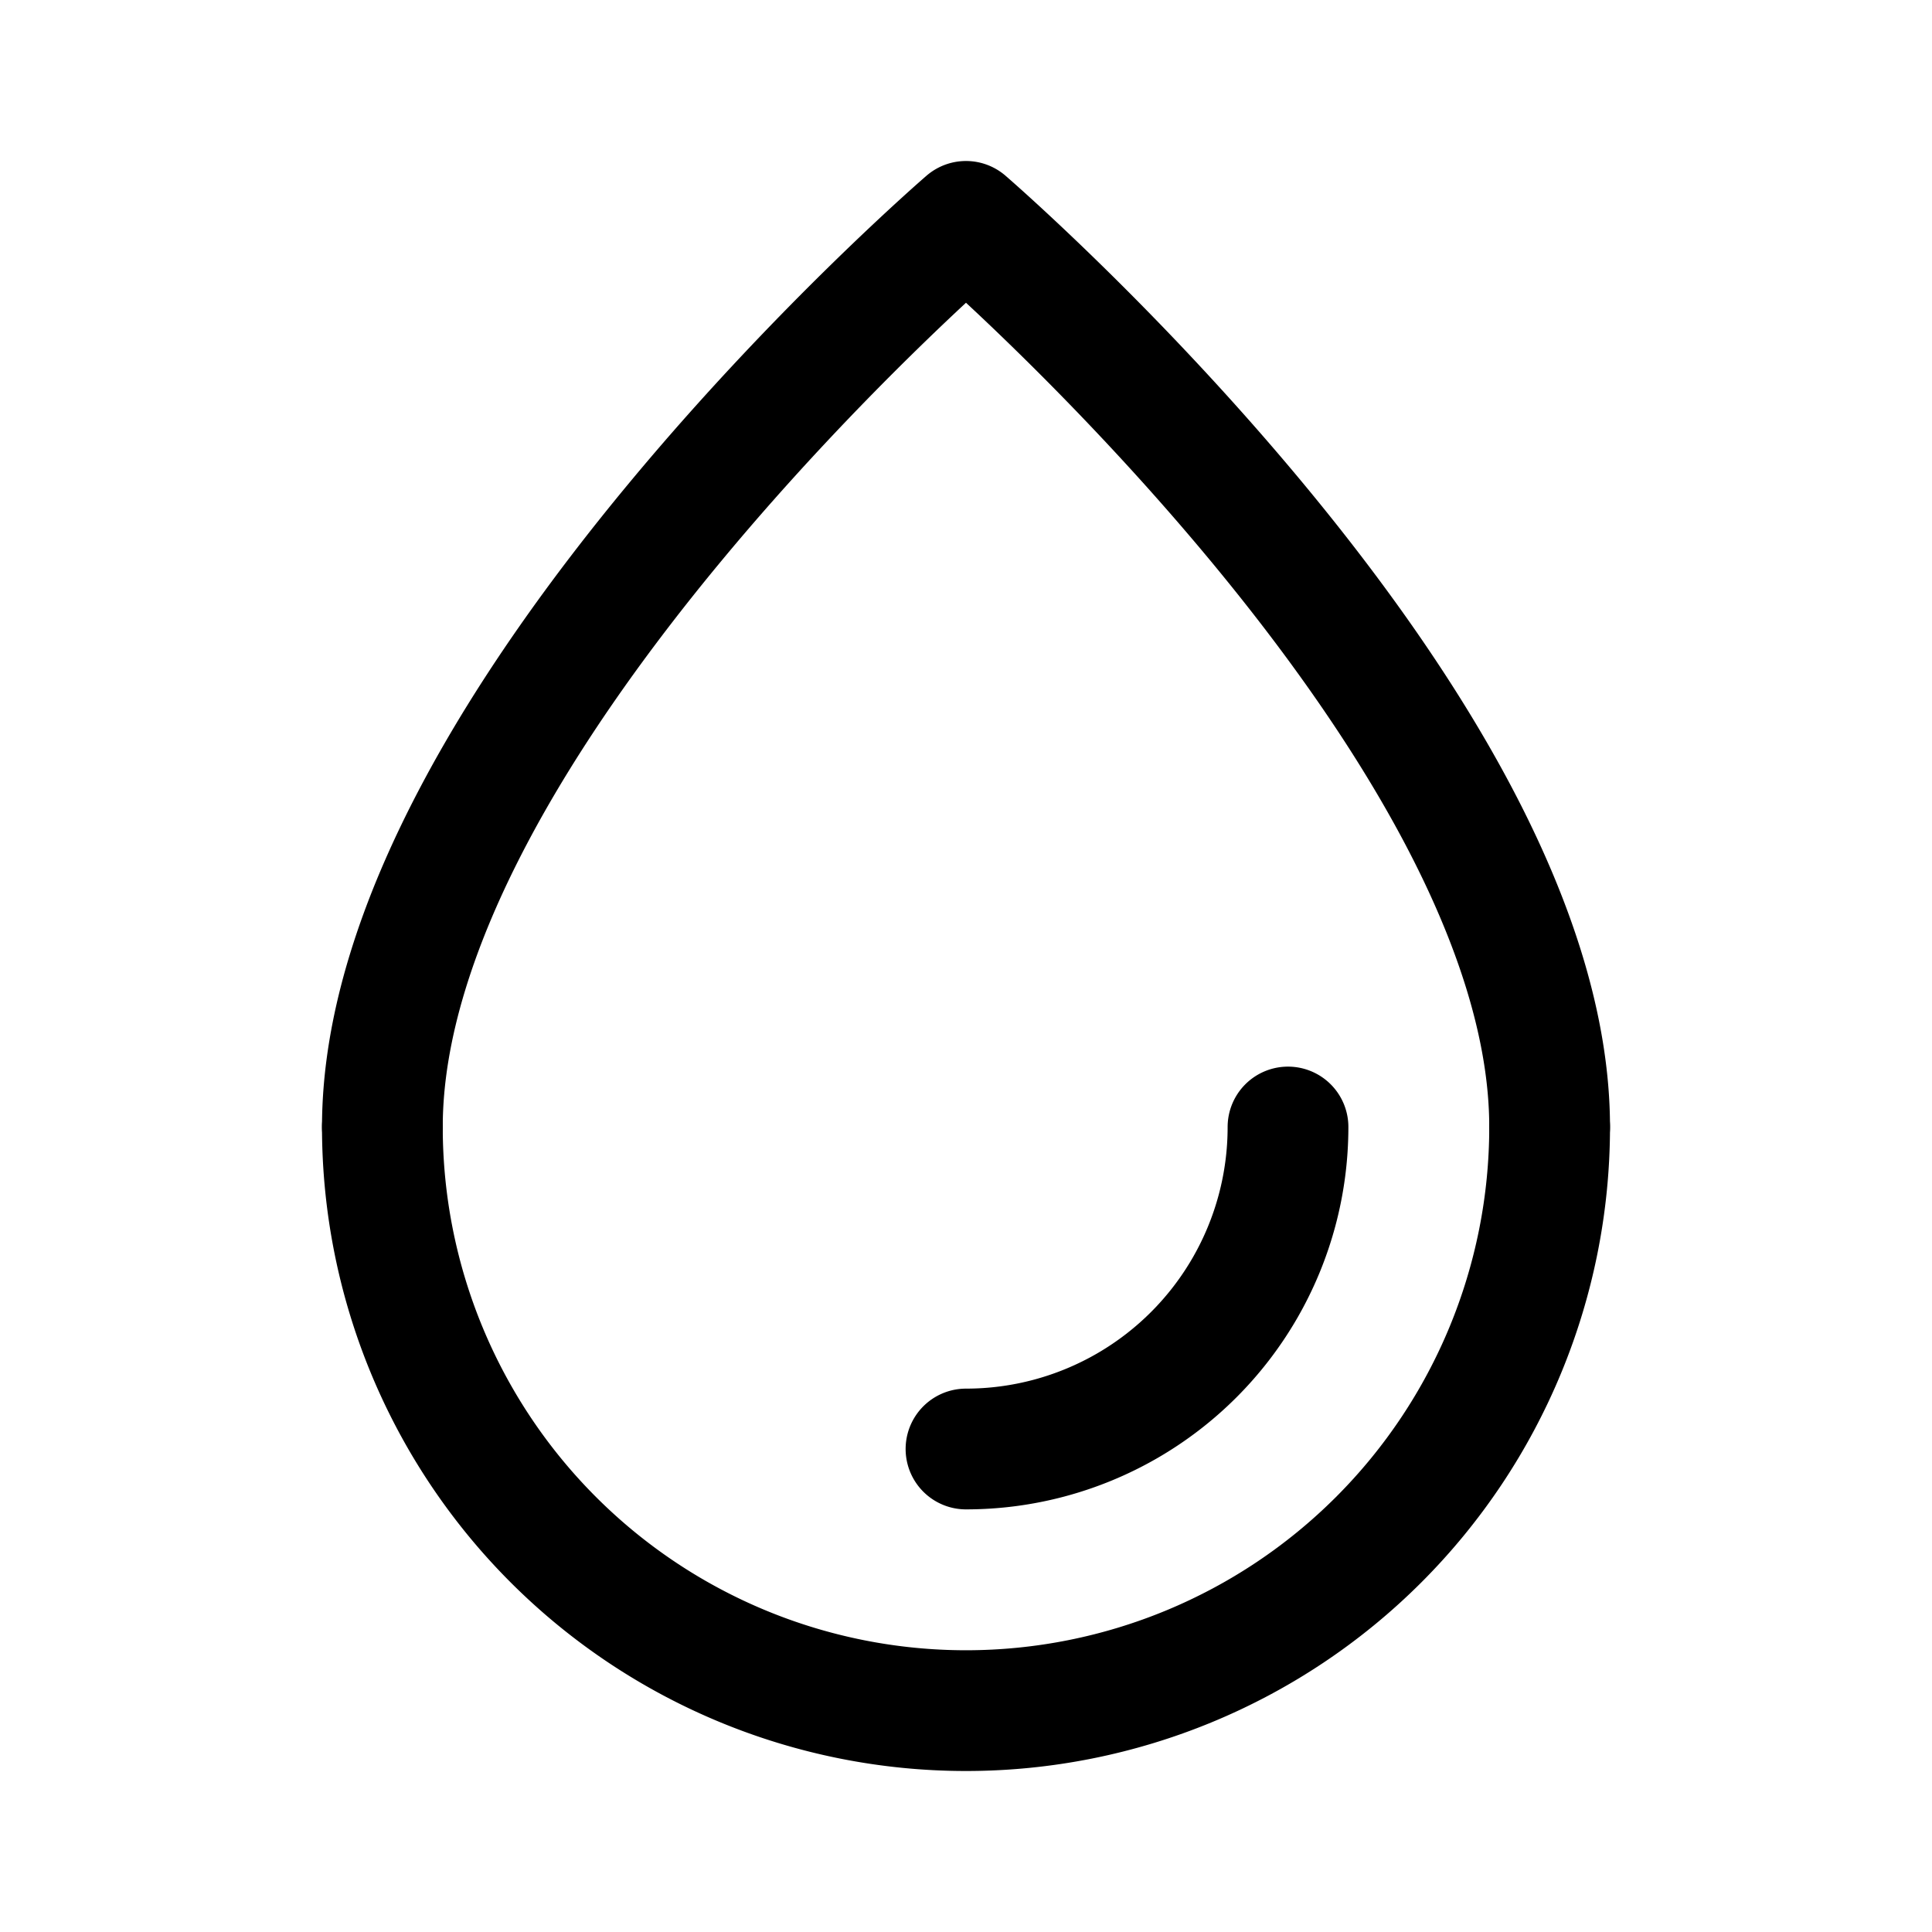 <svg xmlns="http://www.w3.org/2000/svg" width="192" height="192" fill="none" viewBox="0 0 192 192"><path stroke="#000" stroke-linecap="round" stroke-linejoin="round" stroke-width="12" d="M154 112a58 58 0 0 1-116 0"/><path stroke="#000" stroke-linecap="round" stroke-linejoin="round" stroke-width="12" d="M128 112a31.99 31.99 0 0 1-32 32m0-122s-58 50-58 90m58-90s58 50 58 90"/></svg>